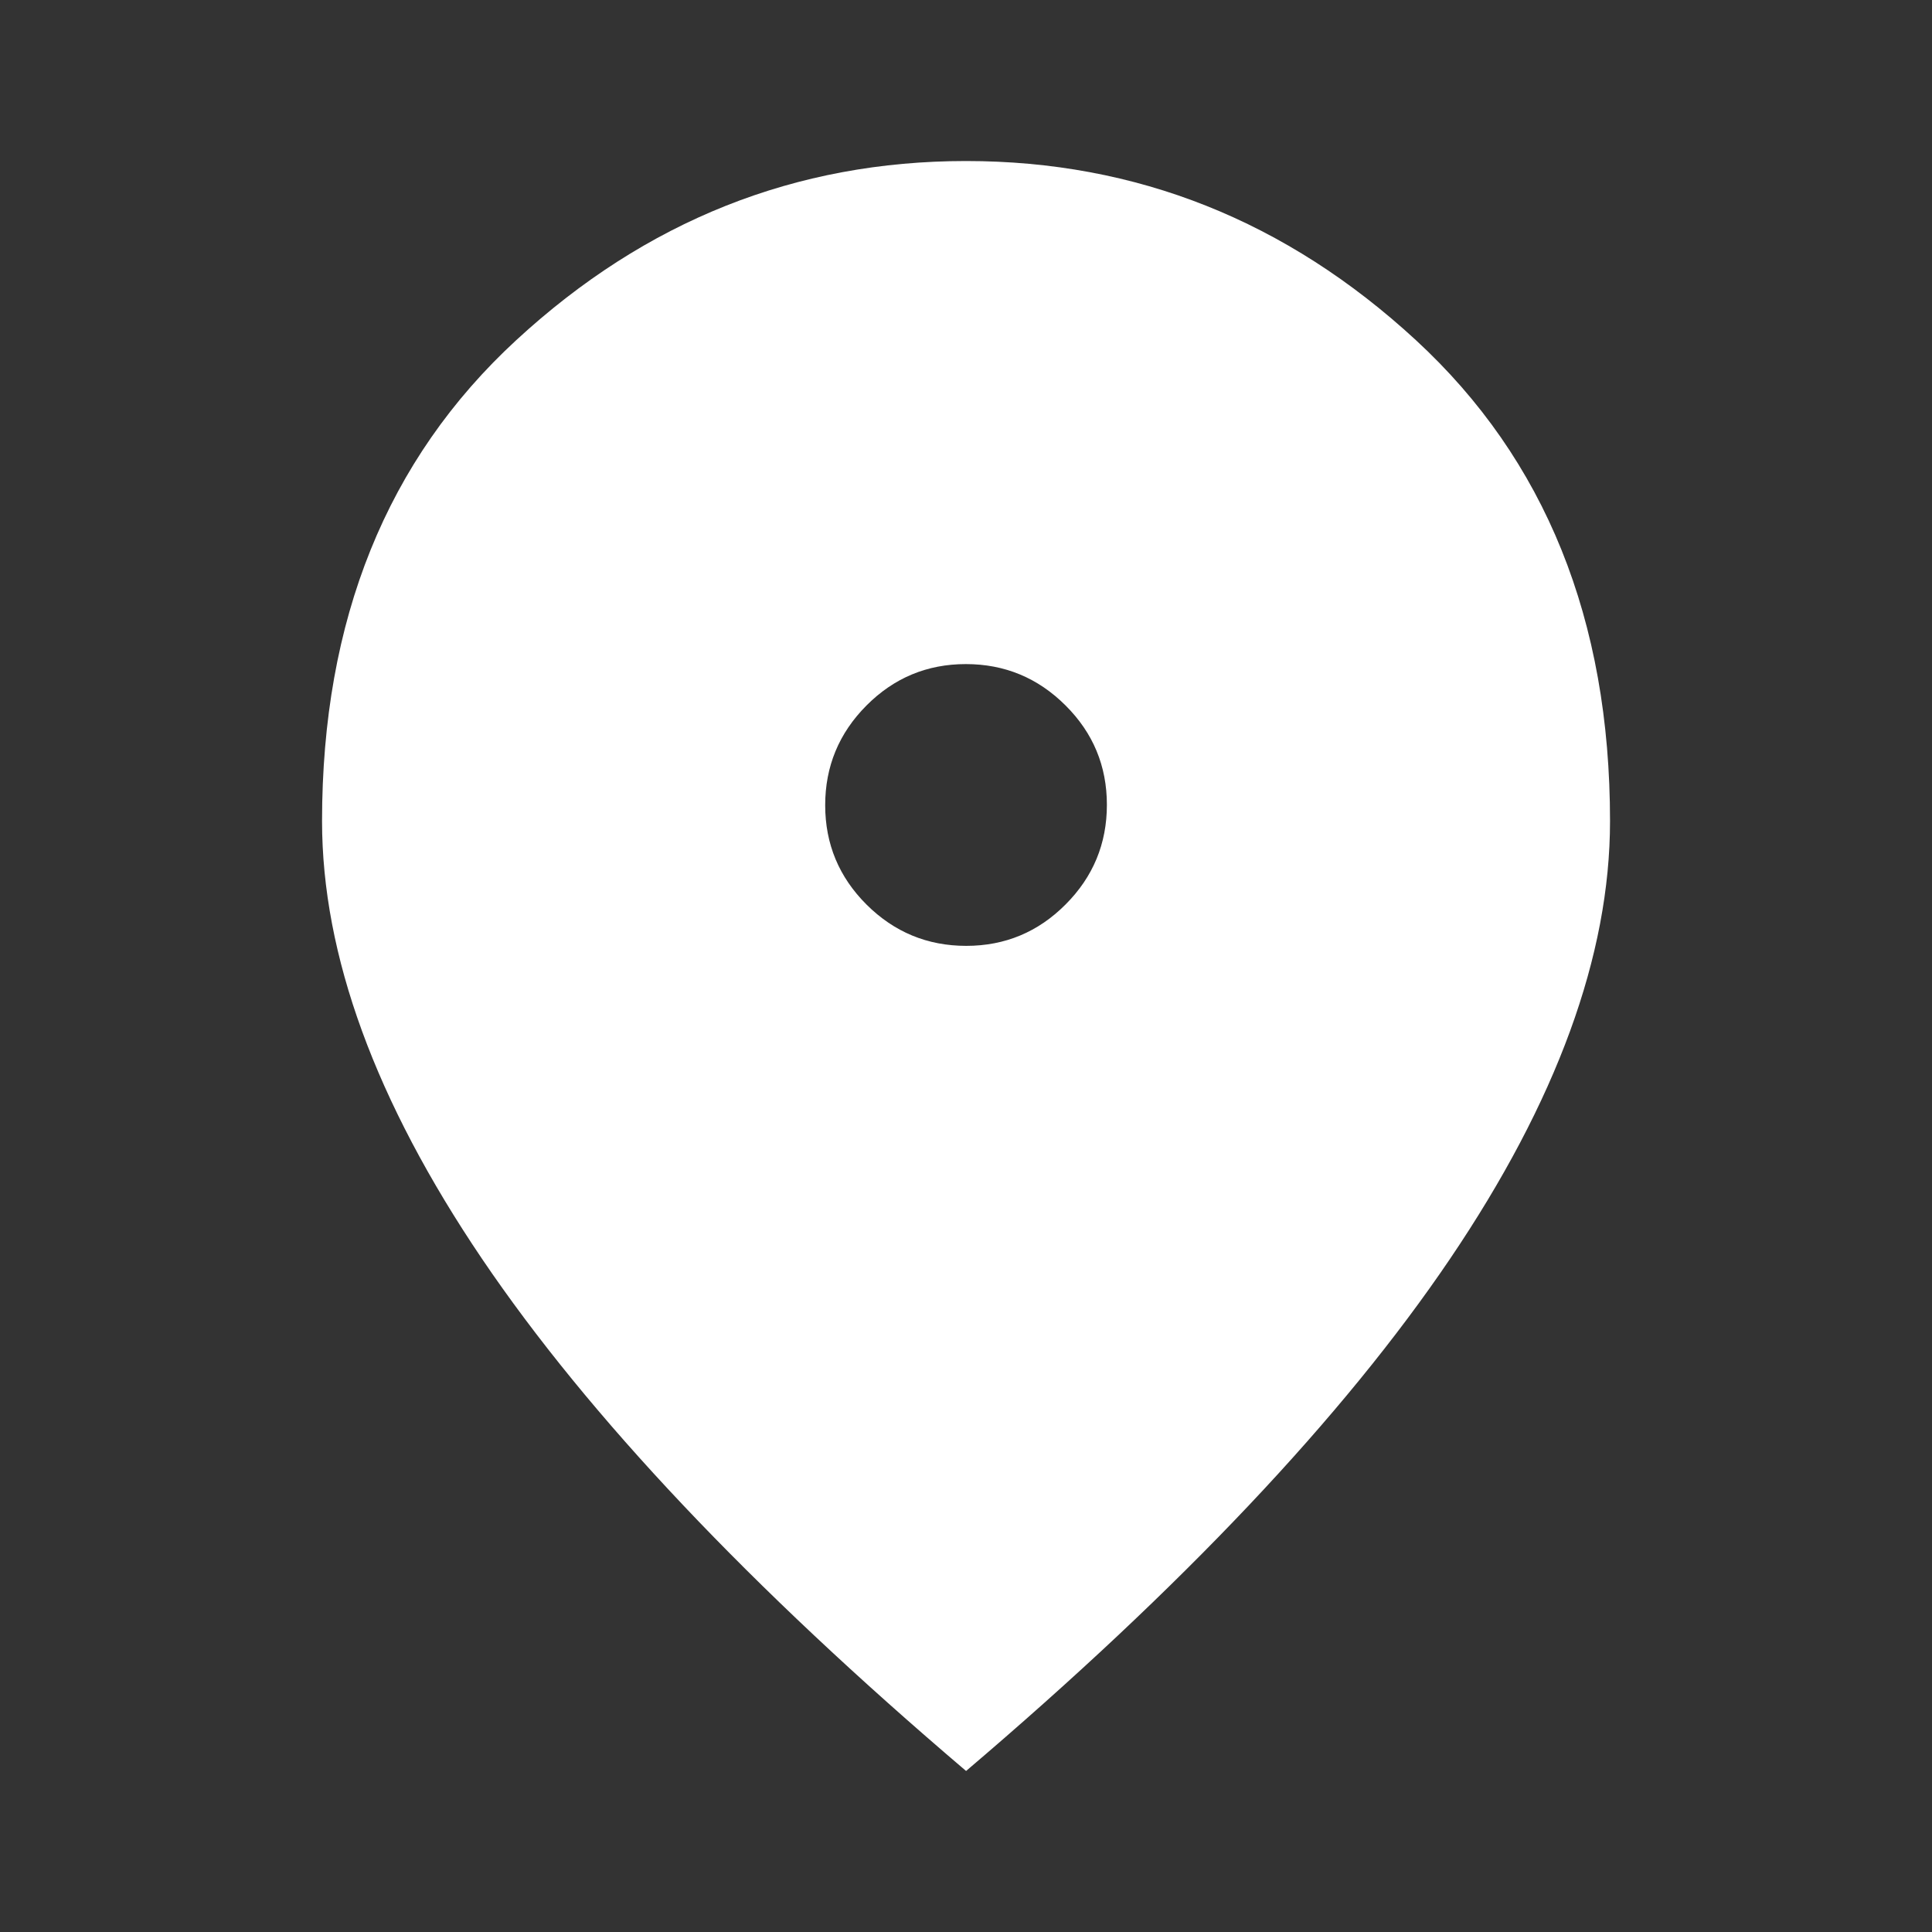 <svg width="26" height="26" viewBox="0 0 26 26" fill="none" xmlns="http://www.w3.org/2000/svg">
<rect x="0" y="0" width="26" height="26" fill="#333333" stroke="none"/>
<path d="M13.003 12.729C13.525 12.729 13.971 12.543 14.341 12.171C14.711 11.8 14.896 11.353 14.896 10.831C14.896 10.309 14.711 9.863 14.339 9.493C13.967 9.122 13.52 8.937 12.998 8.937C12.476 8.937 12.03 9.123 11.66 9.495C11.29 9.867 11.105 10.314 11.105 10.836C11.105 11.358 11.291 11.804 11.662 12.174C12.034 12.544 12.481 12.729 13.003 12.729ZM13.001 23.833C10.094 21.36 7.923 19.062 6.487 16.941C5.052 14.819 4.334 12.855 4.334 11.05C4.334 8.341 5.205 6.184 6.948 4.577C8.69 2.97 10.708 2.167 13.001 2.167C15.294 2.167 17.311 2.97 19.054 4.577C20.796 6.184 21.667 8.341 21.667 11.05C21.667 12.855 20.95 14.819 19.514 16.941C18.079 19.062 15.908 21.36 13.001 23.833Z" fill="white"/>
</svg>
